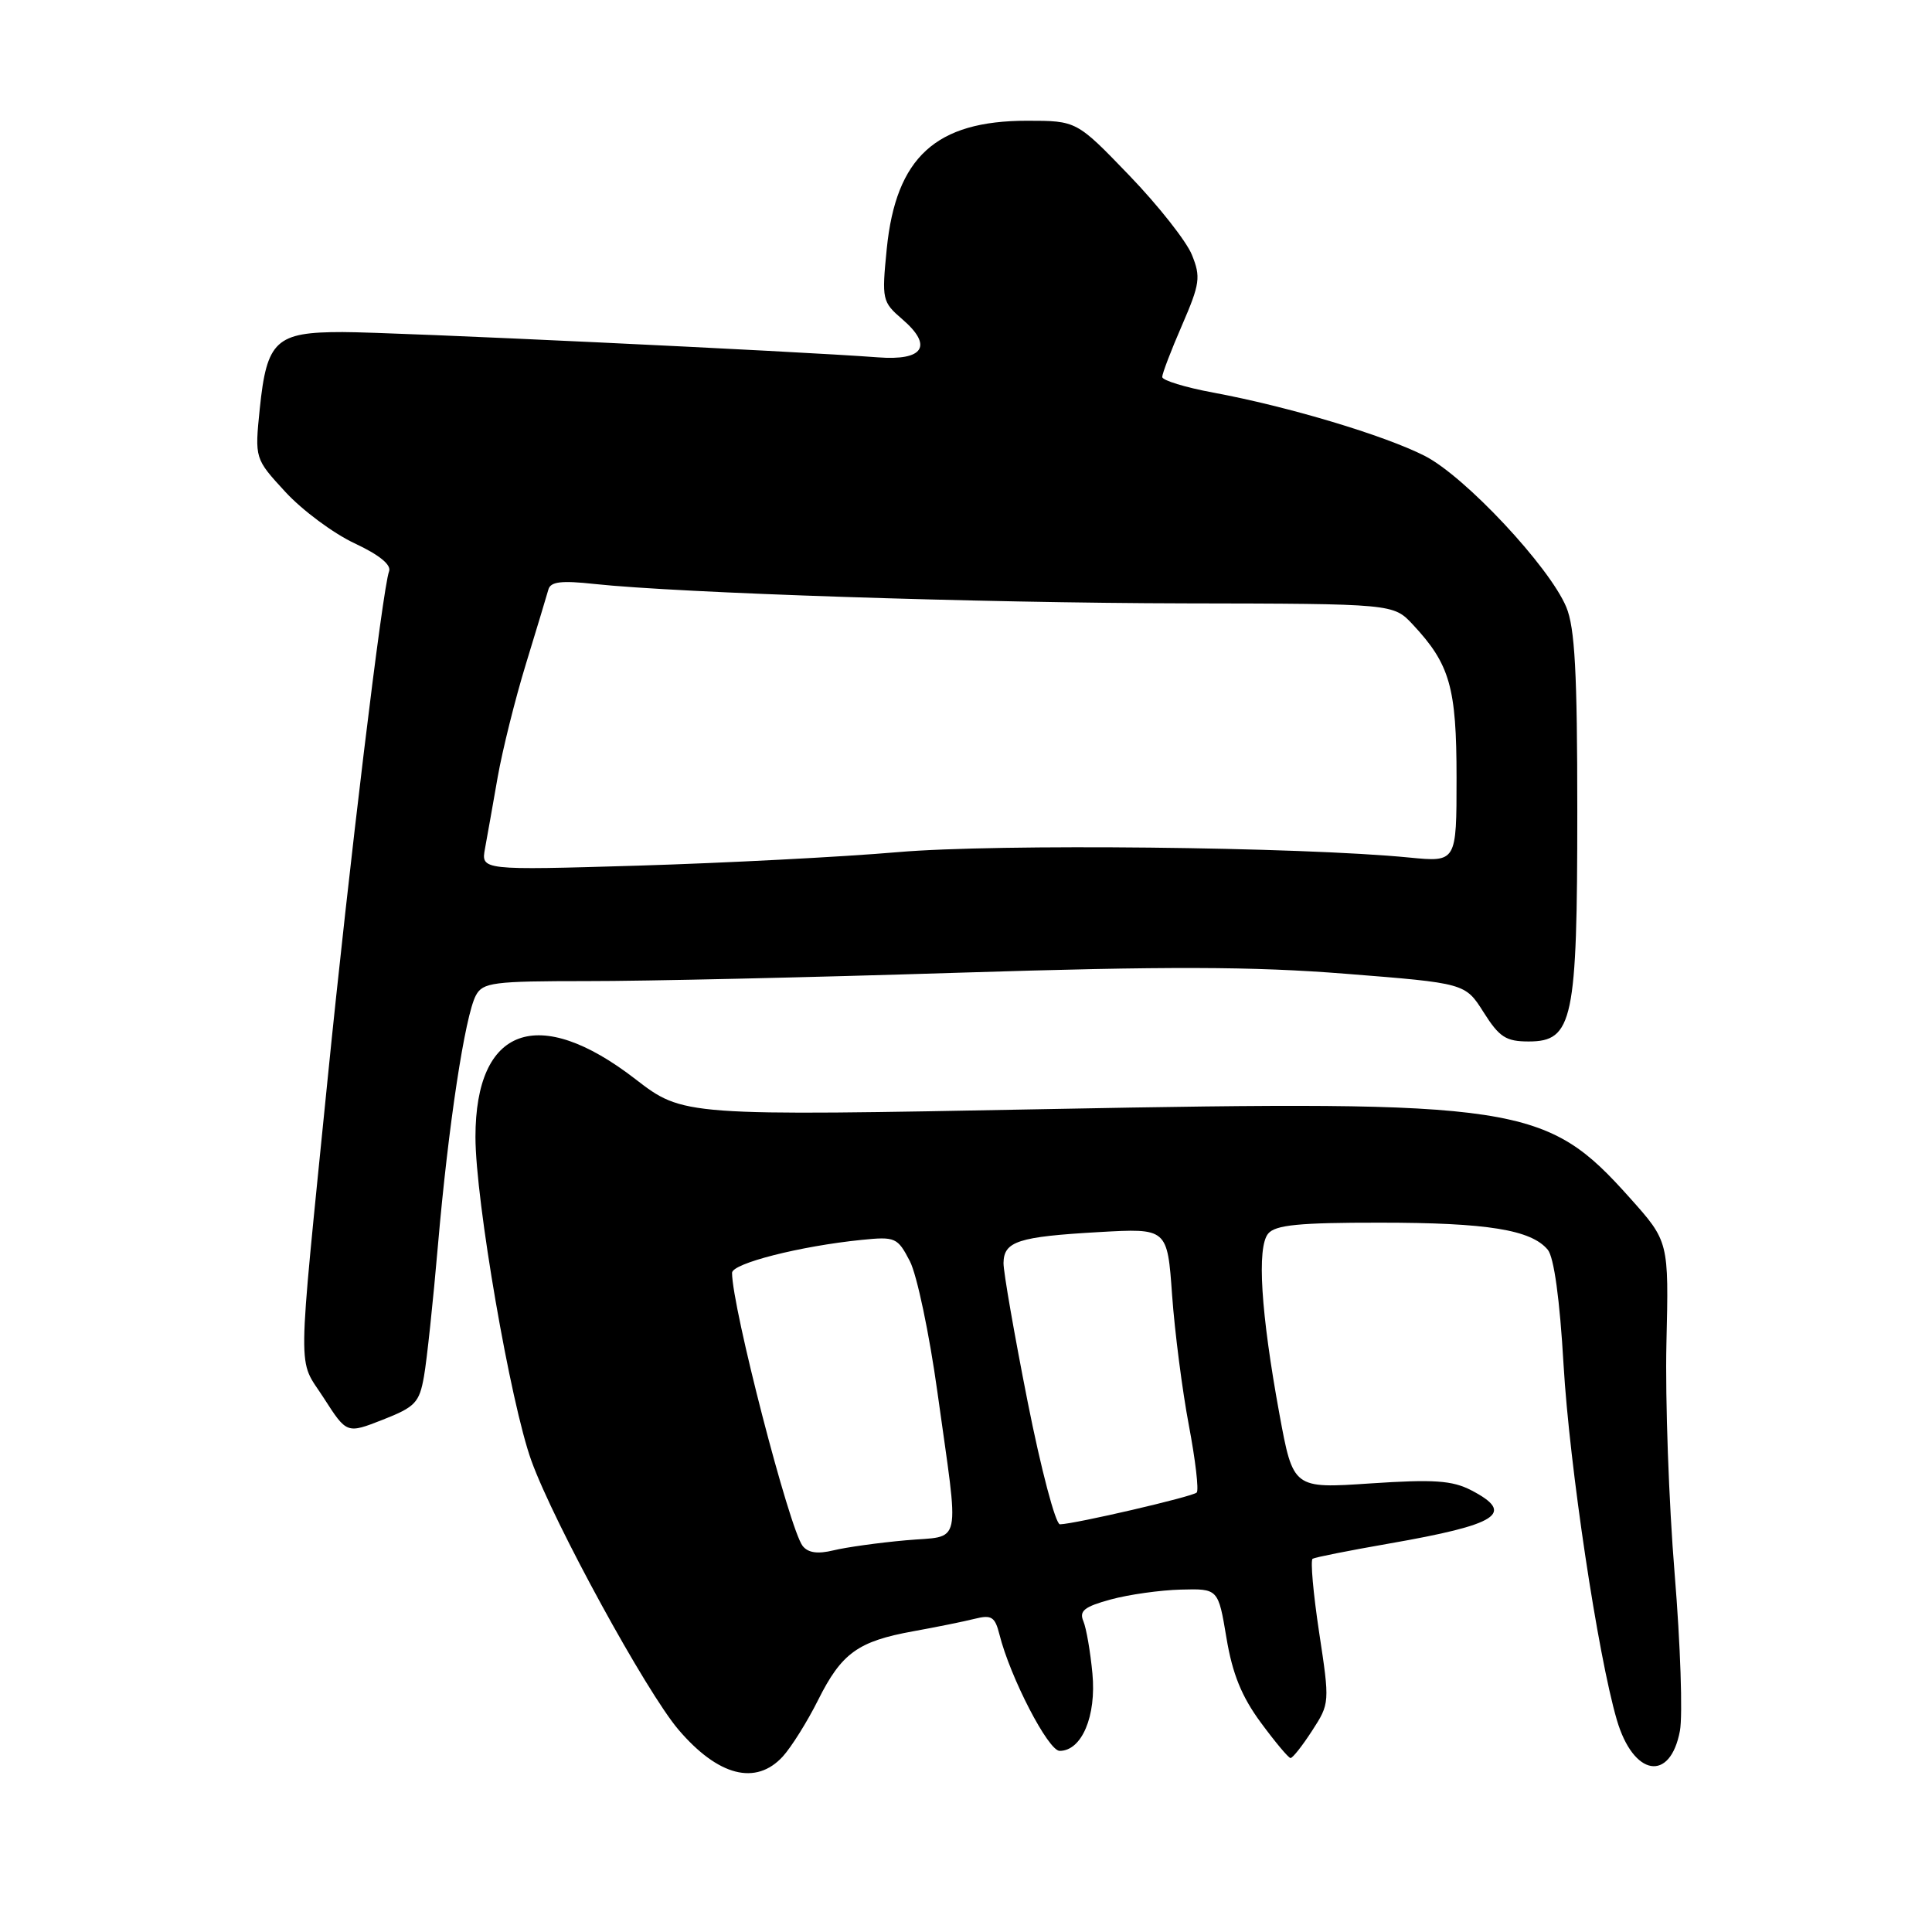<?xml version="1.0" encoding="UTF-8" standalone="no"?>
<!DOCTYPE svg PUBLIC "-//W3C//DTD SVG 1.1//EN" "http://www.w3.org/Graphics/SVG/1.1/DTD/svg11.dtd" >
<svg xmlns="http://www.w3.org/2000/svg" xmlns:xlink="http://www.w3.org/1999/xlink" version="1.1" viewBox="0 0 256 256">
 <g >
 <path fill="currentColor"
d=" M 103.72 232.75 C 104.85 231.51 106.96 228.15 108.40 225.27 C 111.51 219.05 113.67 217.48 121.02 216.15 C 124.06 215.60 127.72 214.86 129.15 214.50 C 131.38 213.94 131.84 214.23 132.43 216.57 C 133.85 222.25 138.90 232.00 140.41 232.00 C 143.34 232.00 145.29 227.40 144.75 221.74 C 144.48 218.86 143.94 215.74 143.55 214.81 C 142.97 213.45 143.69 212.89 147.17 211.94 C 149.55 211.29 153.73 210.70 156.46 210.63 C 161.42 210.50 161.42 210.50 162.51 217.02 C 163.30 221.79 164.53 224.81 167.05 228.23 C 168.95 230.81 170.72 232.93 171.00 232.95 C 171.28 232.96 172.56 231.34 173.86 229.33 C 176.20 225.72 176.21 225.63 174.79 216.29 C 174.01 211.12 173.62 206.73 173.93 206.54 C 174.25 206.35 178.78 205.45 184.00 204.54 C 198.58 202.00 200.85 200.53 194.93 197.46 C 192.42 196.17 189.99 196.00 181.60 196.56 C 171.35 197.25 171.35 197.25 169.53 187.37 C 167.07 173.95 166.52 165.28 168.04 163.46 C 168.99 162.31 172.15 162.00 182.87 162.01 C 197.08 162.01 202.89 162.95 205.09 165.60 C 205.91 166.60 206.68 172.16 207.18 180.84 C 207.97 194.29 211.72 219.29 214.24 227.90 C 216.43 235.37 221.31 236.21 222.60 229.34 C 222.98 227.27 222.67 217.91 221.90 208.54 C 221.13 199.17 220.64 185.43 220.81 178.00 C 221.13 164.50 221.13 164.50 215.95 158.71 C 204.85 146.30 201.40 145.77 138.77 146.96 C 90.53 147.88 90.53 147.88 84.17 142.97 C 71.32 133.05 63.01 136.06 63.00 150.65 C 63.00 159.05 67.64 185.92 70.42 193.58 C 73.44 201.90 85.64 224.19 89.90 229.19 C 95.16 235.35 100.15 236.63 103.72 232.75 Z  M 56.18 182.37 C 56.56 180.24 57.39 172.43 58.03 165.00 C 59.39 149.26 61.61 134.59 63.06 131.89 C 63.98 130.18 65.35 130.00 77.79 130.00 C 85.33 130.01 107.47 129.51 127.00 128.89 C 154.68 128.02 165.98 128.05 178.32 129.03 C 194.15 130.28 194.15 130.28 196.59 134.14 C 198.67 137.43 199.54 138.00 202.56 138.00 C 208.42 138.00 209.00 135.23 209.00 107.50 C 209.00 89.10 208.68 83.17 207.54 80.44 C 205.30 75.08 194.13 63.14 188.81 60.42 C 183.44 57.68 170.64 53.85 160.75 52.02 C 157.04 51.33 154.00 50.40 154.00 49.95 C 154.00 49.50 155.18 46.41 156.63 43.08 C 159.00 37.60 159.13 36.71 157.93 33.76 C 157.21 31.97 153.48 27.24 149.64 23.25 C 142.66 16.00 142.66 16.00 136.08 16.00 C 124.01 16.00 118.72 20.83 117.50 32.96 C 116.83 39.72 116.89 40.00 119.57 42.31 C 123.66 45.83 122.39 47.82 116.33 47.35 C 105.69 46.54 52.01 44.00 45.38 44.00 C 36.55 44.00 35.35 45.11 34.42 54.16 C 33.75 60.77 33.75 60.77 37.82 65.19 C 40.06 67.62 44.18 70.68 46.98 71.99 C 50.27 73.53 51.89 74.85 51.55 75.72 C 50.70 77.94 46.24 114.78 43.41 143.00 C 39.34 183.63 39.39 179.77 42.90 185.24 C 45.95 189.99 45.95 189.99 50.72 188.12 C 55.02 186.43 55.57 185.86 56.18 182.37 Z  M 106.35 204.84 C 104.59 202.56 97.00 173.20 97.00 168.66 C 97.00 167.41 106.03 165.11 114.18 164.29 C 118.64 163.84 118.93 163.97 120.56 167.11 C 121.50 168.92 123.14 176.73 124.21 184.45 C 127.14 205.56 127.60 203.40 120.00 204.10 C 116.42 204.42 112.12 205.02 110.44 205.43 C 108.34 205.94 107.07 205.76 106.35 204.84 Z  M 136.17 185.75 C 134.40 176.81 132.96 168.54 132.97 167.36 C 133.01 164.48 134.90 163.87 145.59 163.26 C 154.68 162.74 154.68 162.74 155.31 171.62 C 155.66 176.50 156.66 184.26 157.53 188.86 C 158.40 193.45 158.87 197.46 158.57 197.77 C 158.02 198.32 142.46 201.93 140.45 201.98 C 139.87 201.99 137.94 194.69 136.17 185.75 Z  M 64.27 112.41 C 64.56 110.81 65.32 106.58 65.94 103.00 C 66.57 99.42 68.25 92.67 69.68 88.00 C 71.11 83.33 72.45 78.88 72.66 78.13 C 72.94 77.07 74.36 76.90 78.77 77.38 C 89.94 78.58 129.87 79.90 157.06 79.95 C 184.63 80.00 184.63 80.00 187.20 82.75 C 192.13 88.02 193.00 91.07 193.00 103.07 C 193.00 114.24 193.00 114.24 186.75 113.63 C 172.33 112.21 132.08 111.78 119.00 112.91 C 111.58 113.55 96.10 114.35 84.61 114.70 C 63.73 115.32 63.73 115.32 64.27 112.41 Z "/>
</g>
</svg>